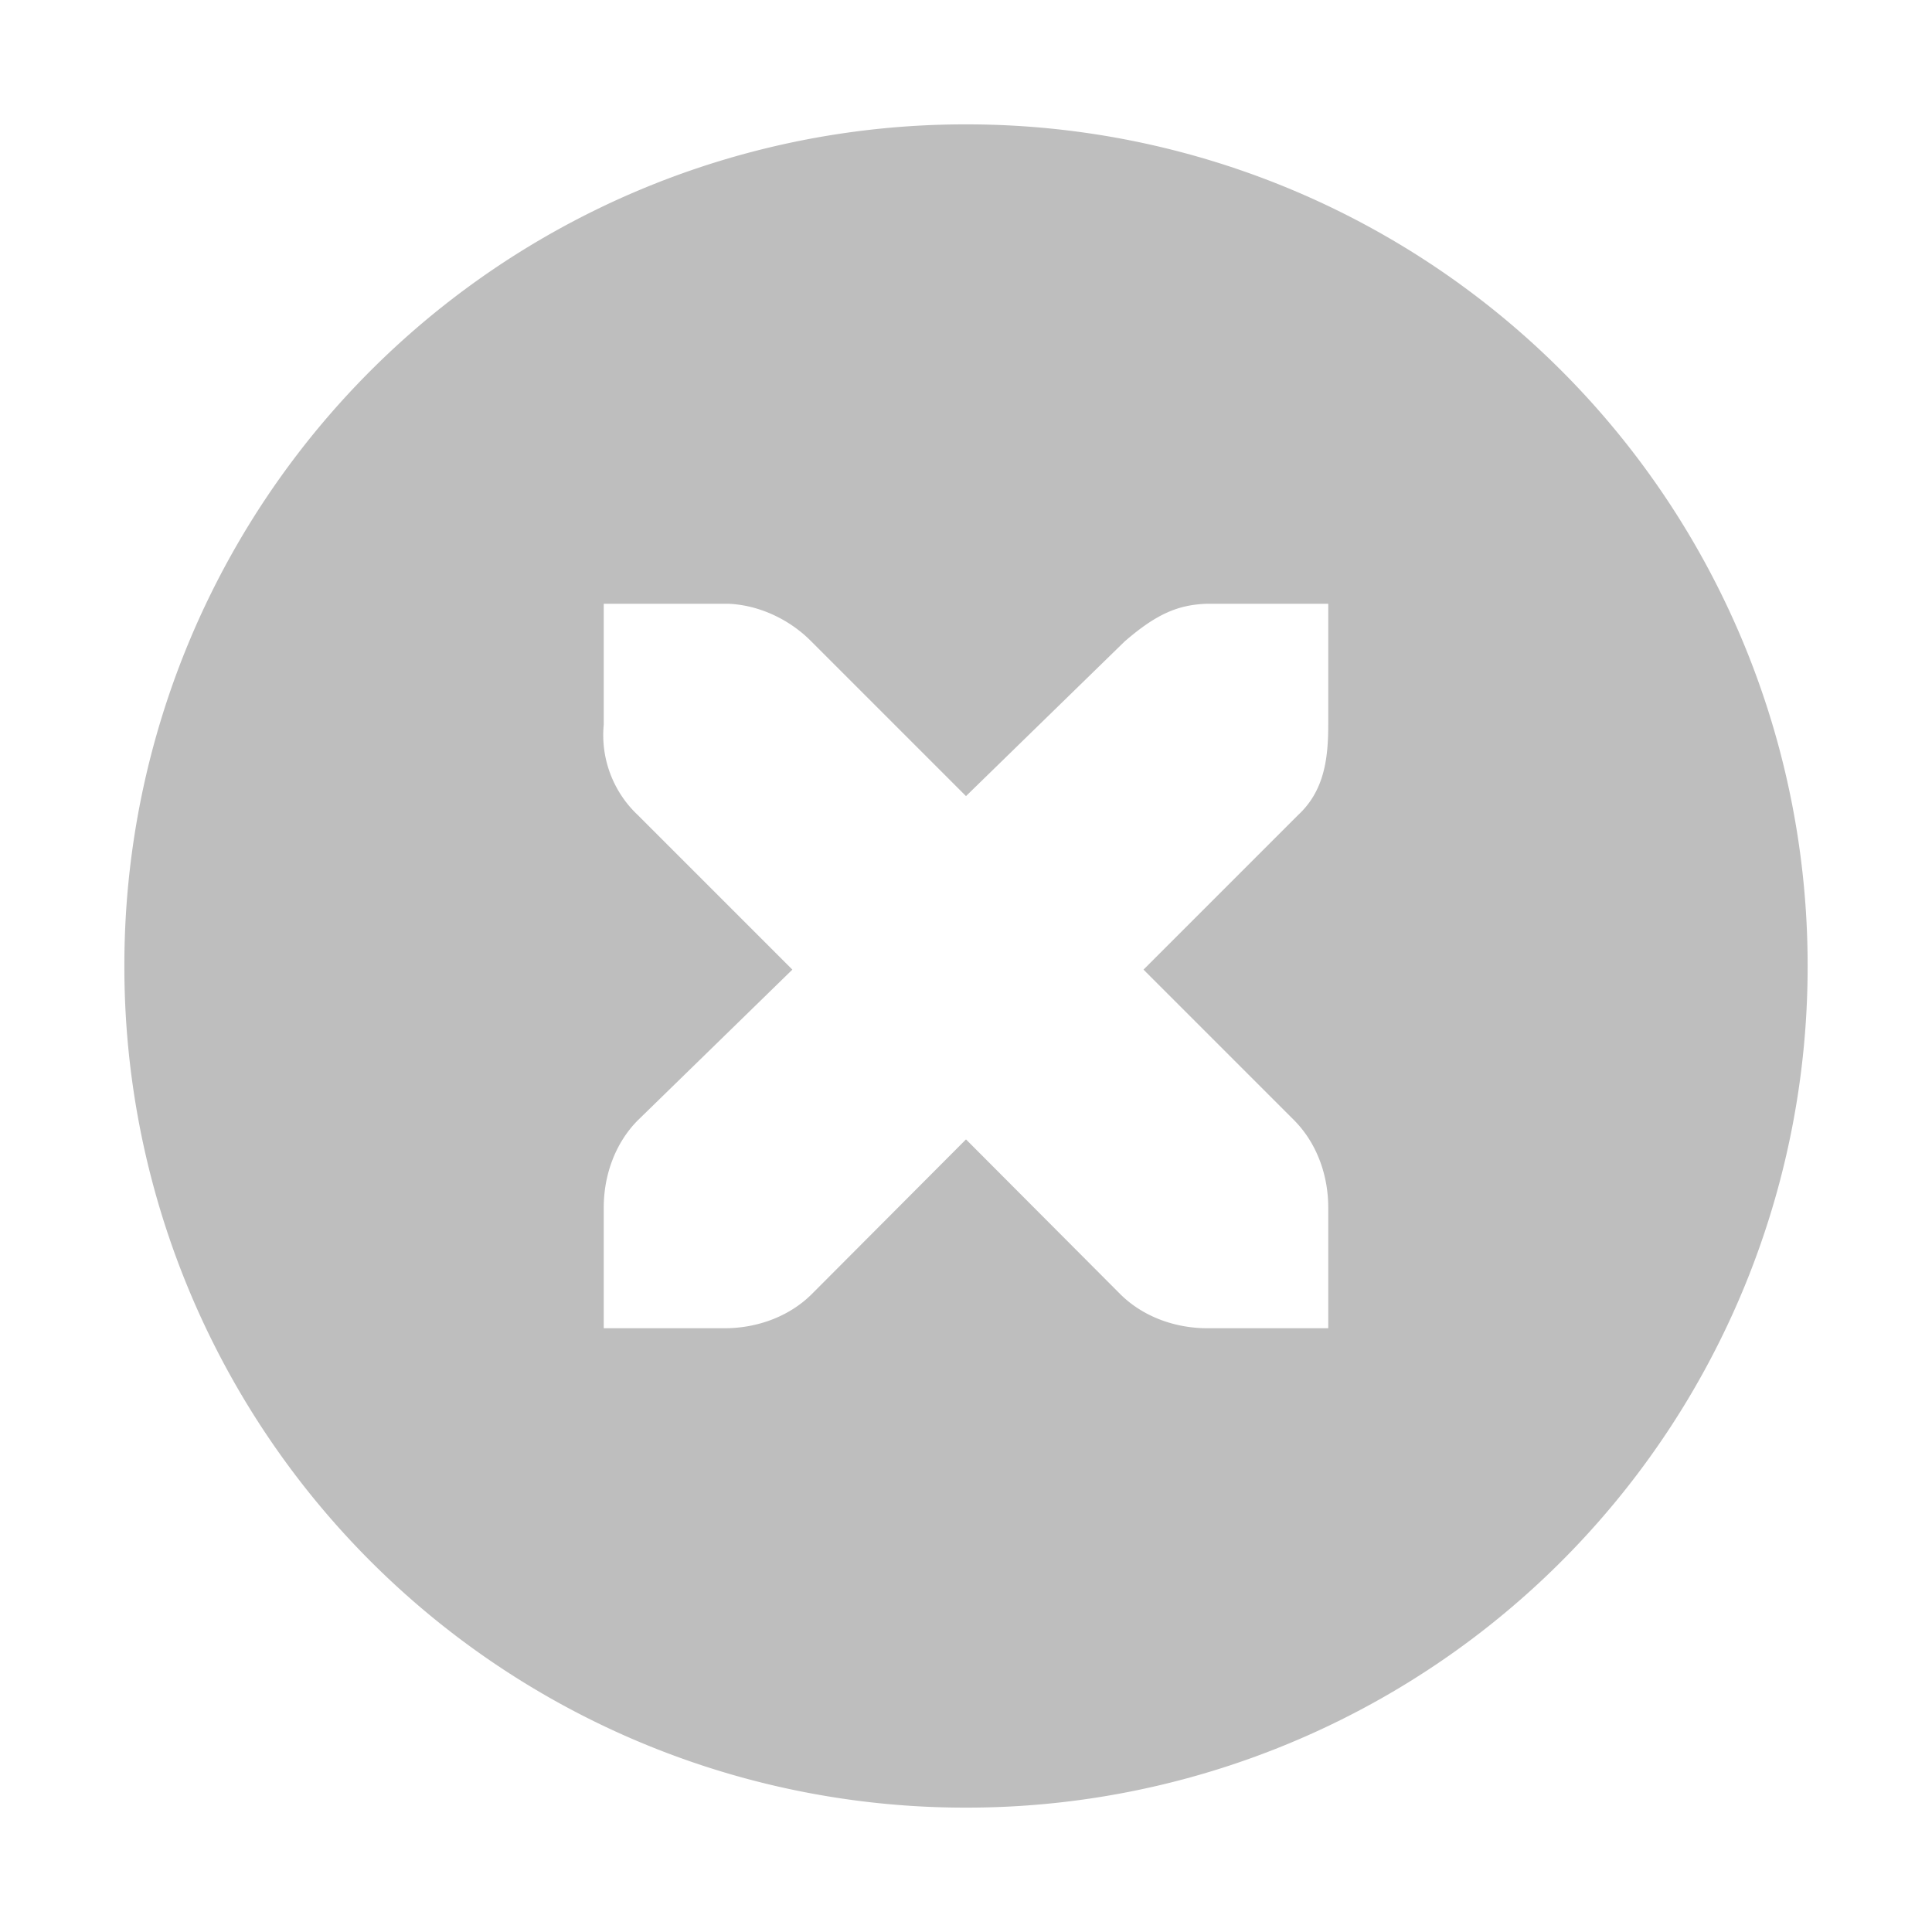 <svg height="16" xmlns="http://www.w3.org/2000/svg" width="16"><title>Gnome Symbolic Icon Theme</title><path d="M8 1.03A6.963 6.963 0 0 0 1.03 8 6.963 6.963 0 0 0 8 14.97 6.963 6.963 0 0 0 14.97 8 6.963 6.963 0 0 0 8 1.03zM5 5h1.03c.256.01.51.13.69.313L8 6.593l1.313-1.28c.265-.23.446-.306.687-.313h1v1c0 .286-.034.55-.25.75L9.47 8.03l1.25 1.25c.187.19.28.455.28.72v1h-1c-.265 0-.53-.093-.72-.28L8 9.436 6.72 10.72c-.19.187-.455.28-.72.28H5v-1c0-.265.093-.53.28-.72l1.282-1.25-1.28-1.28A.91.91 0 0 1 5 6V5z" style="text-indent:0;text-align:start;line-height:normal;text-transform:none;block-progression:tb;-inkscape-font-specification:Andale Mono" font-weight="400" color="#bebebe" fill="#bebebe" overflow="visible" font-family="Andale Mono"/></svg>